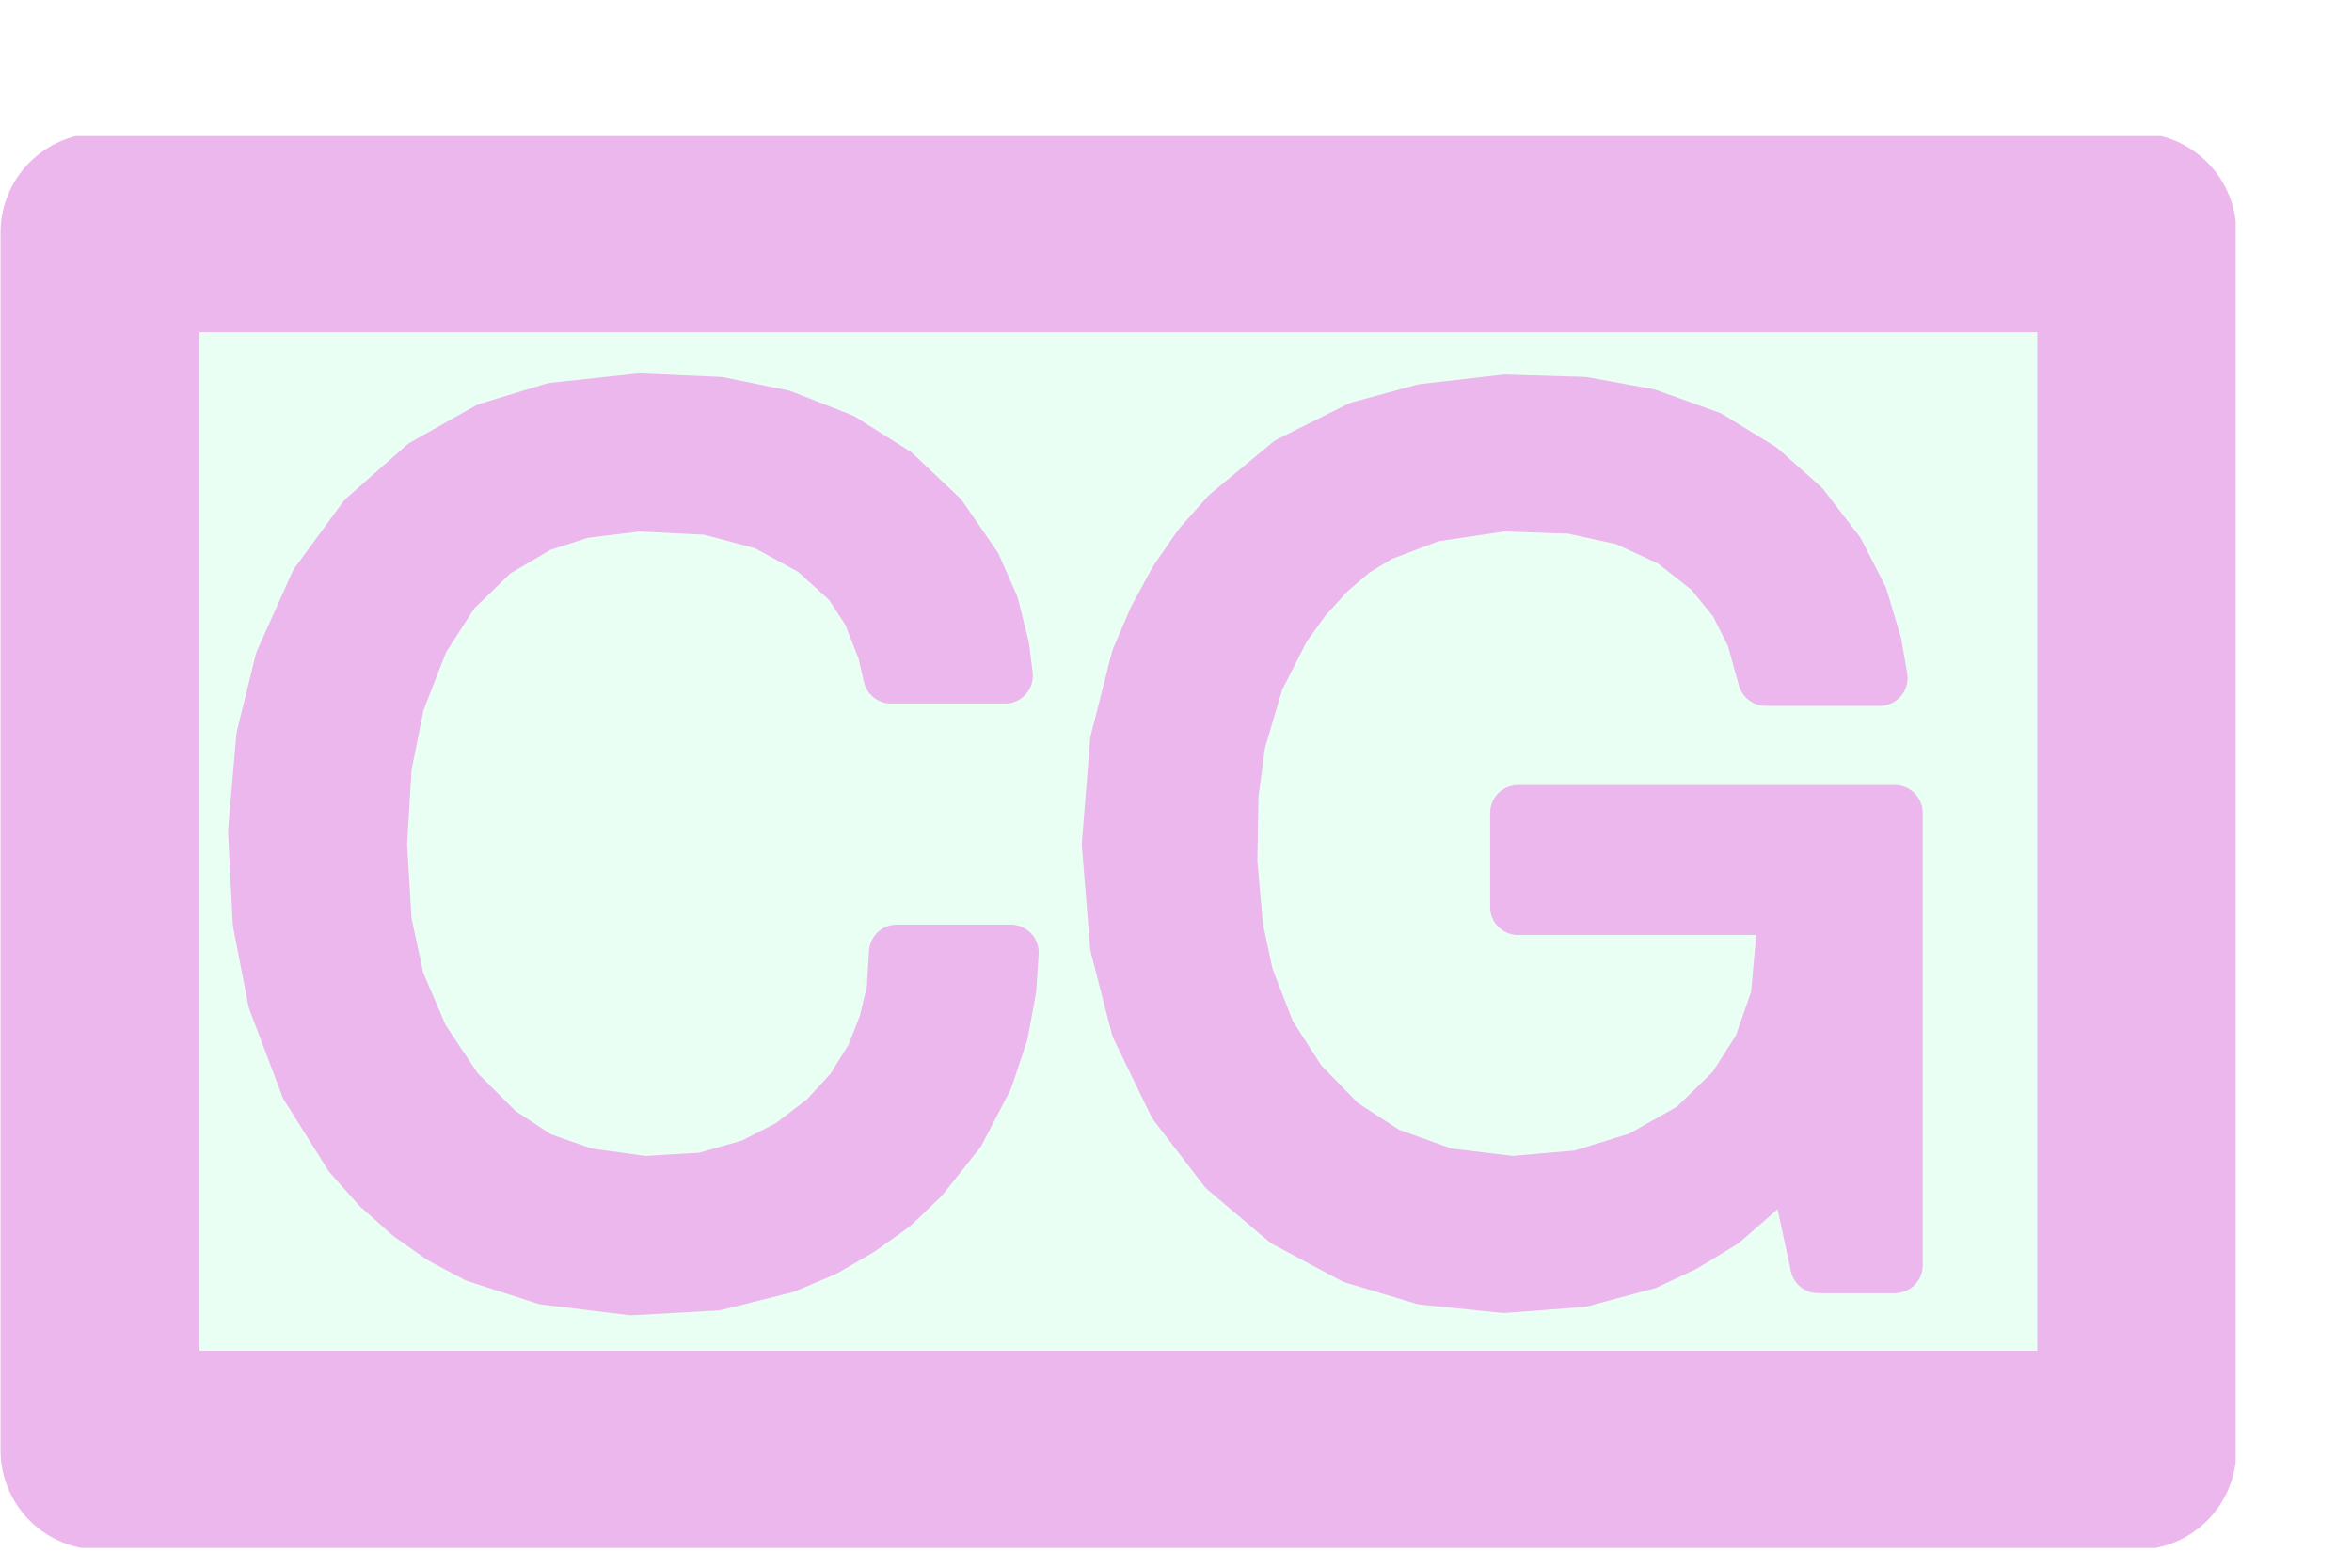 <?xml version="1.0" encoding="UTF-8"?>

<!DOCTYPE svg PUBLIC "-//W3C//DTD SVG 1.1//EN"
  "http://www.w3.org/Graphics/SVG/1.1/DTD/svg11.dtd">

<svg
 xmlns="http://www.w3.org/2000/svg"
 xmlns:xlink="http://www.w3.org/1999/xlink"
 xmlns:ev="http://www.w3.org/2001/xml-events"
 version="1.1"
 width="63.00pt" height="42.00pt"
 viewBox="0 0 20.22 13.14"
 stroke-linejoin="round" stroke-linecap="round" fill="none" fill-rule="evenodd"
 preserveAspectRatio="xMidYMid meet"
 zoomAndPan="magnify">

<rect fill="#FFFFFF" stroke="none" x="0" y="0" width="20.22" height="13.14"/>

<g id="0013.cgm">
<g id="IC_ColorNameTable.IC_ColorNameTable">
</g>
<g id="IC_ViewportTable.IC_ViewportTable">
</g>
<g id="PictureProperties.0013.cgm">
</g>
<clipPath id="cp1" clip-rule="evenodd">
 <path d=" M0 1 L19.22 1 L19.22 13.14 L0 13.14 Z"/>
</clipPath>

<g clip-path="url(#cp1)" clip-rule="evenodd">

<path class="ls2 fs2" d="M.86 12.3l0 -10.47 17.51 0 0 10.47 Z"/>
<path class="ls3 fs3" d="M15.42 9.73l-.15 .19 -.47 .41 -.33 .2 -.32 .15 -.56 .15 -.66 .05 -.69 -.07 -.6 -.18 -.58 -.31 -.52 -.44 -.43 -.56 -.32 -.66 -.18 -.7 -.07 -.87 .07 -.88 .18 -.71 .15 -.35 .18 -.33 .2 -.29 .24 -.27 .53 -.44 .6 -.3 .55 -.15 .7 -.08 .67 .02 .55 .1 .53 .19 .44 .27 .36 .32 .3 .39 .2 .39 .12 .4 .05 .29 -.98 0 -.1 -.36 -.15 -.3 -.22 -.27 -.33 -.26 -.41 -.19 -.46 -.1 -.59 -.02 -.61 .09 -.45 .17 -.23 .14 -.21 .18 -.21 .23 -.18 .25 -.23 .45 -.16 .54 -.06 .45 -.01 .58 .05 .57 .09 .42 .19 .49 .27 .42 .35 .36 .4 .26 .5 .18 .58 .07 .58 -.05 .52 -.16 .46 -.26 .35 -.34 .23 -.36 .15 -.43 .07 -.78 -2.31 0 0 -.81 3.24 0 0 3.89 -.66 0 Z"/>
<path class="ls3 fs3" d="M7.71 8.02l.98 0 -.02 .31 -.07 .38 -.13 .39 -.24 .46 -.31 .39 -.25 .24 -.28 .2 -.31 .18 -.33 .14 -.6 .15 -.72 .04 -.74 -.09 -.59 -.19 -.3 -.16 -.27 -.19 -.27 -.24 -.24 -.27 -.37 -.59 -.28 -.74 -.13 -.67 -.04 -.78 .07 -.81 .16 -.65 .3 -.67 .41 -.56 .51 -.45 .55 -.31 .56 -.17 .74 -.08 .68 .03 .54 .11 .51 .2 .46 .29 .39 .37 .29 .42 .15 .34 .09 .36 .03 .24 -.98 0 -.05 -.22 -.13 -.33 -.17 -.26 -.31 -.28 -.42 -.23 -.49 -.13 -.6 -.03 -.49 .06 -.37 .12 -.39 .23 -.35 .34 -.27 .42 -.21 .54 -.11 .55 -.04 .67 .04 .67 .11 .51 .21 .49 .3 .45 .36 .36 .35 .23 .4 .14 .51 .07 .51 -.03 .42 -.12 .33 -.17 .3 -.23 .23 -.25 .18 -.29 .11 -.28 .07 -.29 Z"/>
</g>
<g transform="translate(4.11,13.05)">
 <g transform="rotate(-45.00)">
  <g transform="skewX(180.00)">
  </g>
 </g>
</g>


<style type="text/css">
.aps-region:hover{stroke:red;opacity:0.5;}
.ls1{stroke:none;}
.ls2{stroke:#EBB7ED;stroke-width:1.711;}
.ls3{stroke:#EBB7ED;stroke-width:0.479;}
.fs1{fill:none;}
.fs2{fill:#EAFFF3;}
.fs3{fill:#EBB7ED;}
</style>

</g>
</svg>
